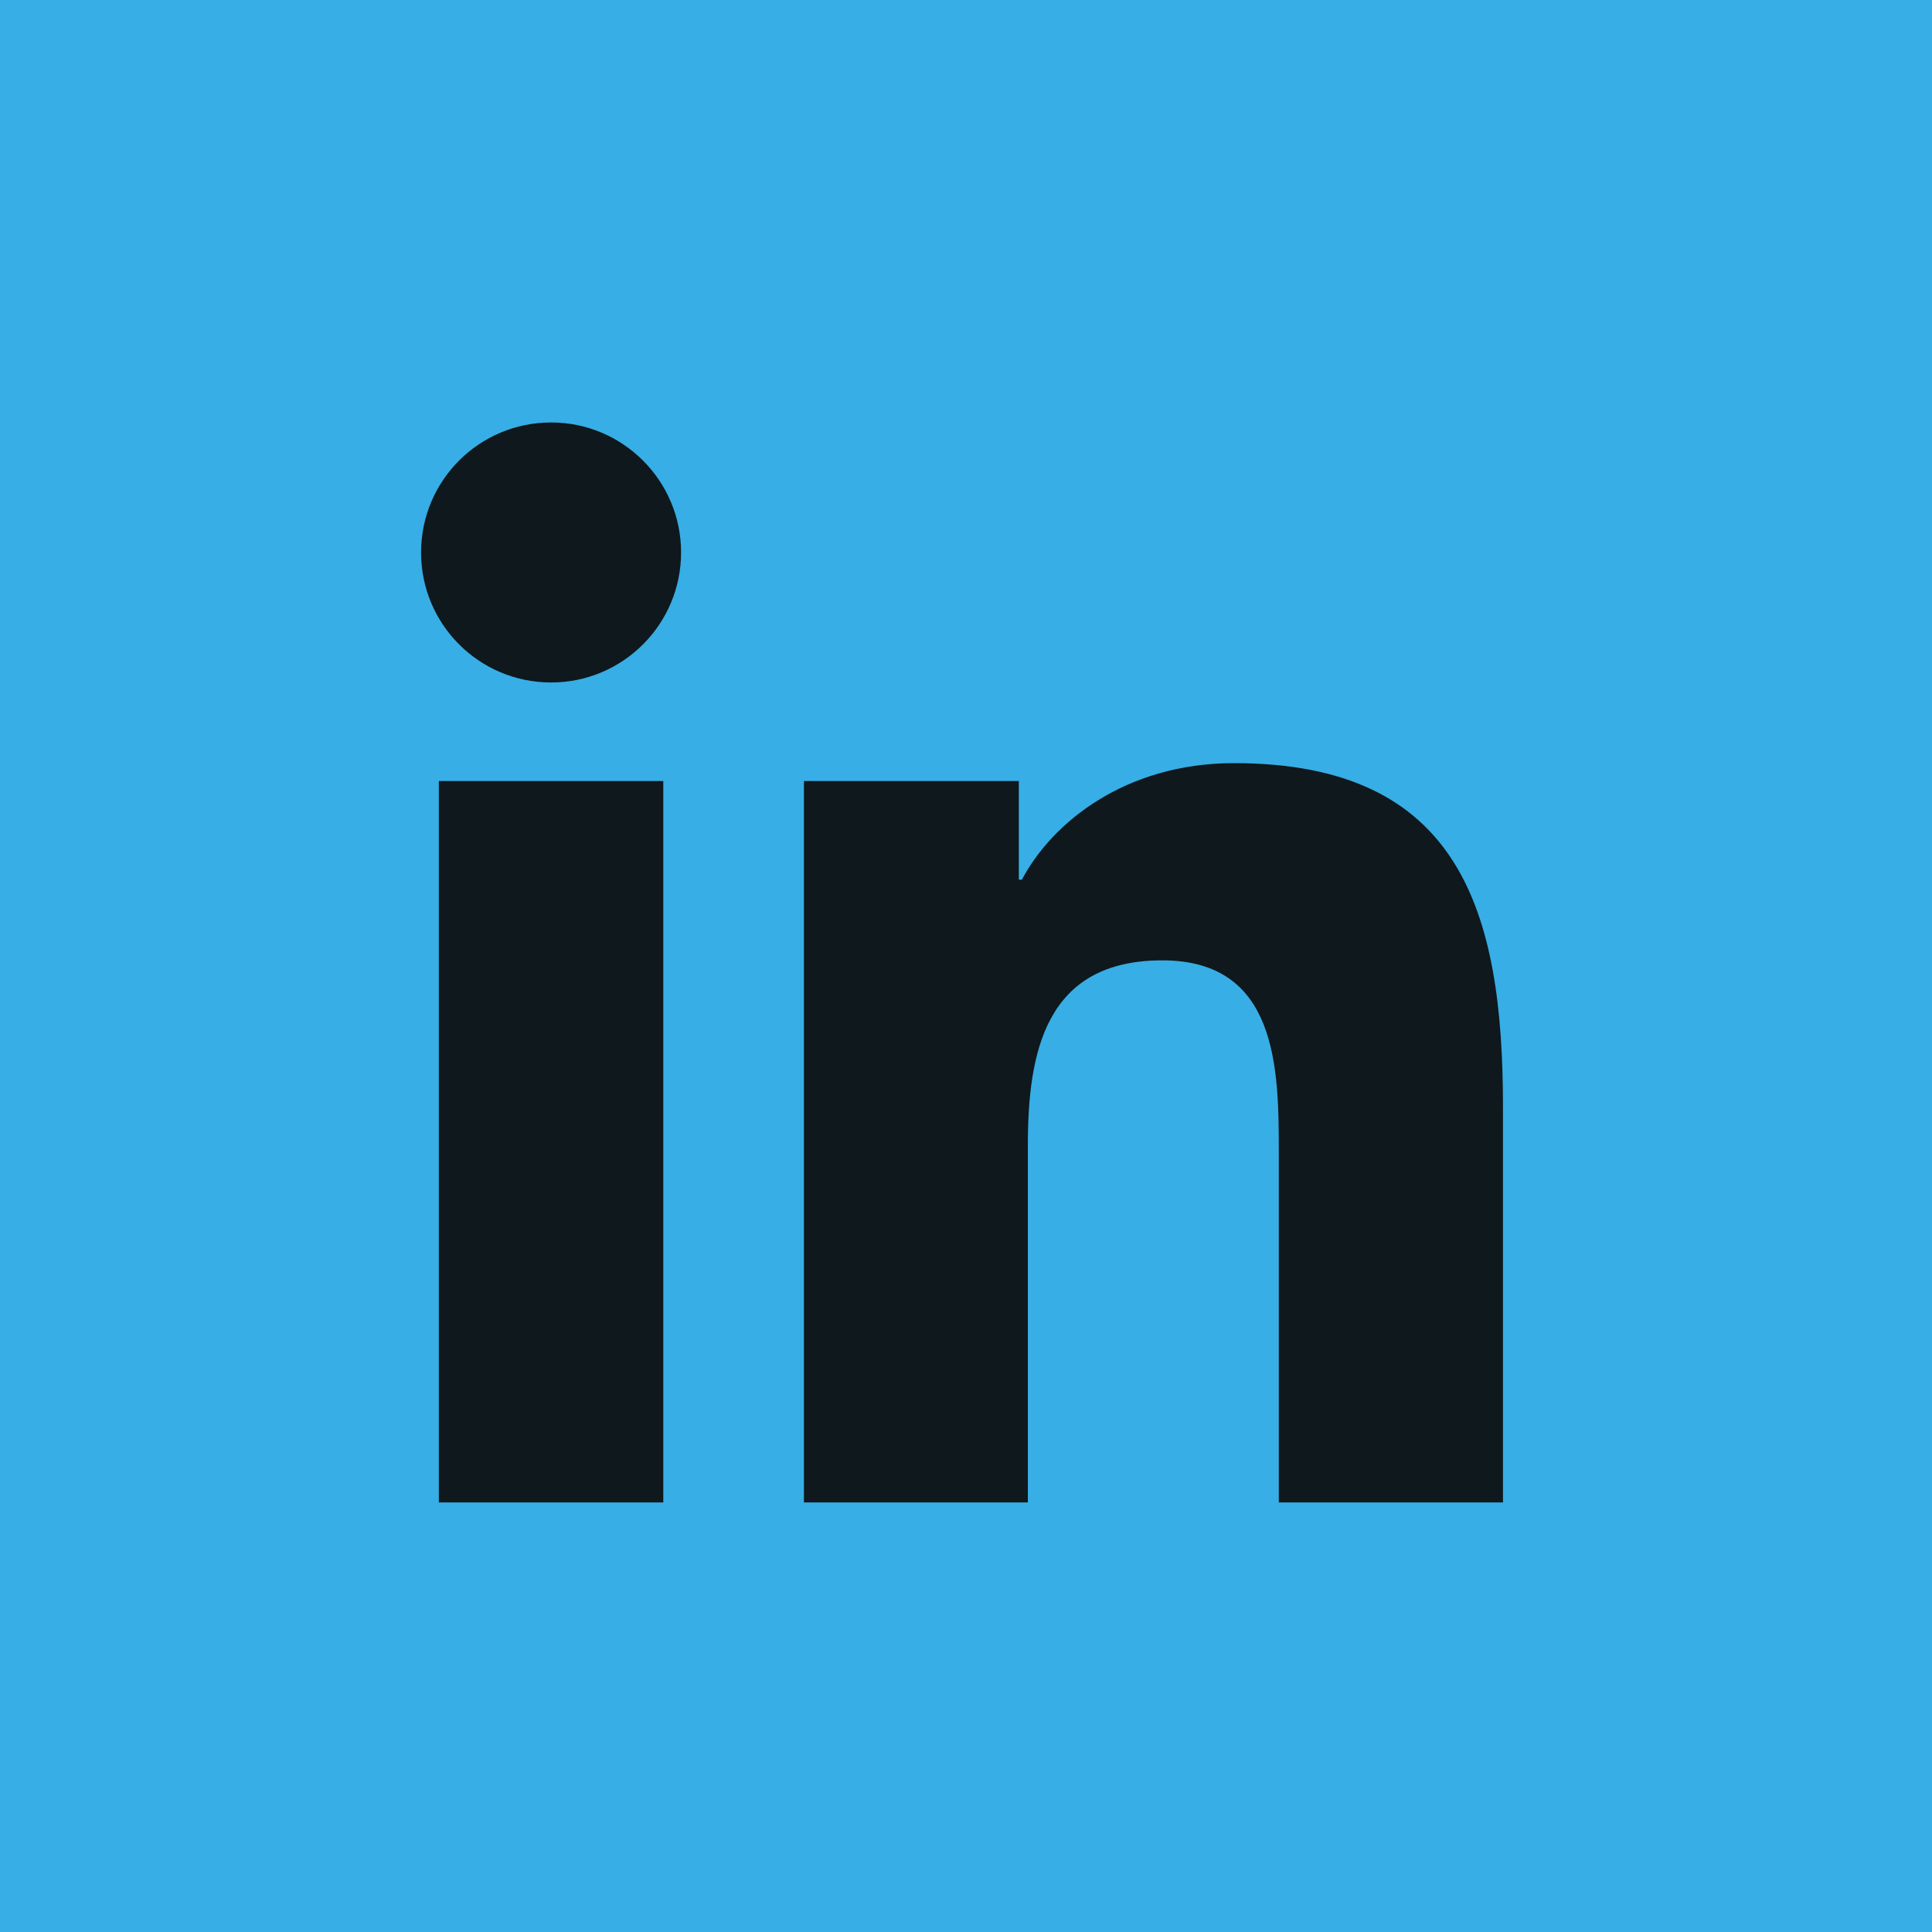 <?xml version="1.0" encoding="utf-8"?>
<!-- Generator: Adobe Illustrator 16.0.0, SVG Export Plug-In . SVG Version: 6.00 Build 0)  -->
<!DOCTYPE svg PUBLIC "-//W3C//DTD SVG 1.1//EN" "http://www.w3.org/Graphics/SVG/1.1/DTD/svg11.dtd">
<svg version="1.1" xmlns="http://www.w3.org/2000/svg" xmlns:xlink="http://www.w3.org/1999/xlink" x="0px" y="0px" width="128px"
	 height="128px" viewBox="0 0 128 128" enable-background="new 0 0 128 128" xml:space="preserve">
<g id="Facebook">
</g>
<g id="GitHub">
</g>
<g id="Layer_3">
	<g id="Linkedin_12_">
		<rect id="back_113_" fill="#37AEE5" width="128" height="128"/>
		<g id="Linkedin_13_">
			<path fill="#0F181C" d="M29.075,51.747h14.869v47.792H29.075V51.747z M36.514,27.99c4.751,0,8.609,3.858,8.609,8.613
				s-3.857,8.613-8.609,8.613c-4.771,0-8.617-3.858-8.617-8.613S31.743,27.99,36.514,27.99"/>
			<path fill="#0F181C" d="M53.262,51.747H67.5v6.534h0.204c1.98-3.758,6.827-7.721,14.053-7.721
				c15.04,0,17.819,9.896,17.819,22.768v26.211H84.724V76.298c0-5.542-0.095-12.672-7.718-12.672c-7.729,0-8.909,6.04-8.909,12.275
				v23.638H53.262V51.747z"/>
		</g>
	</g>
</g>
</svg>
